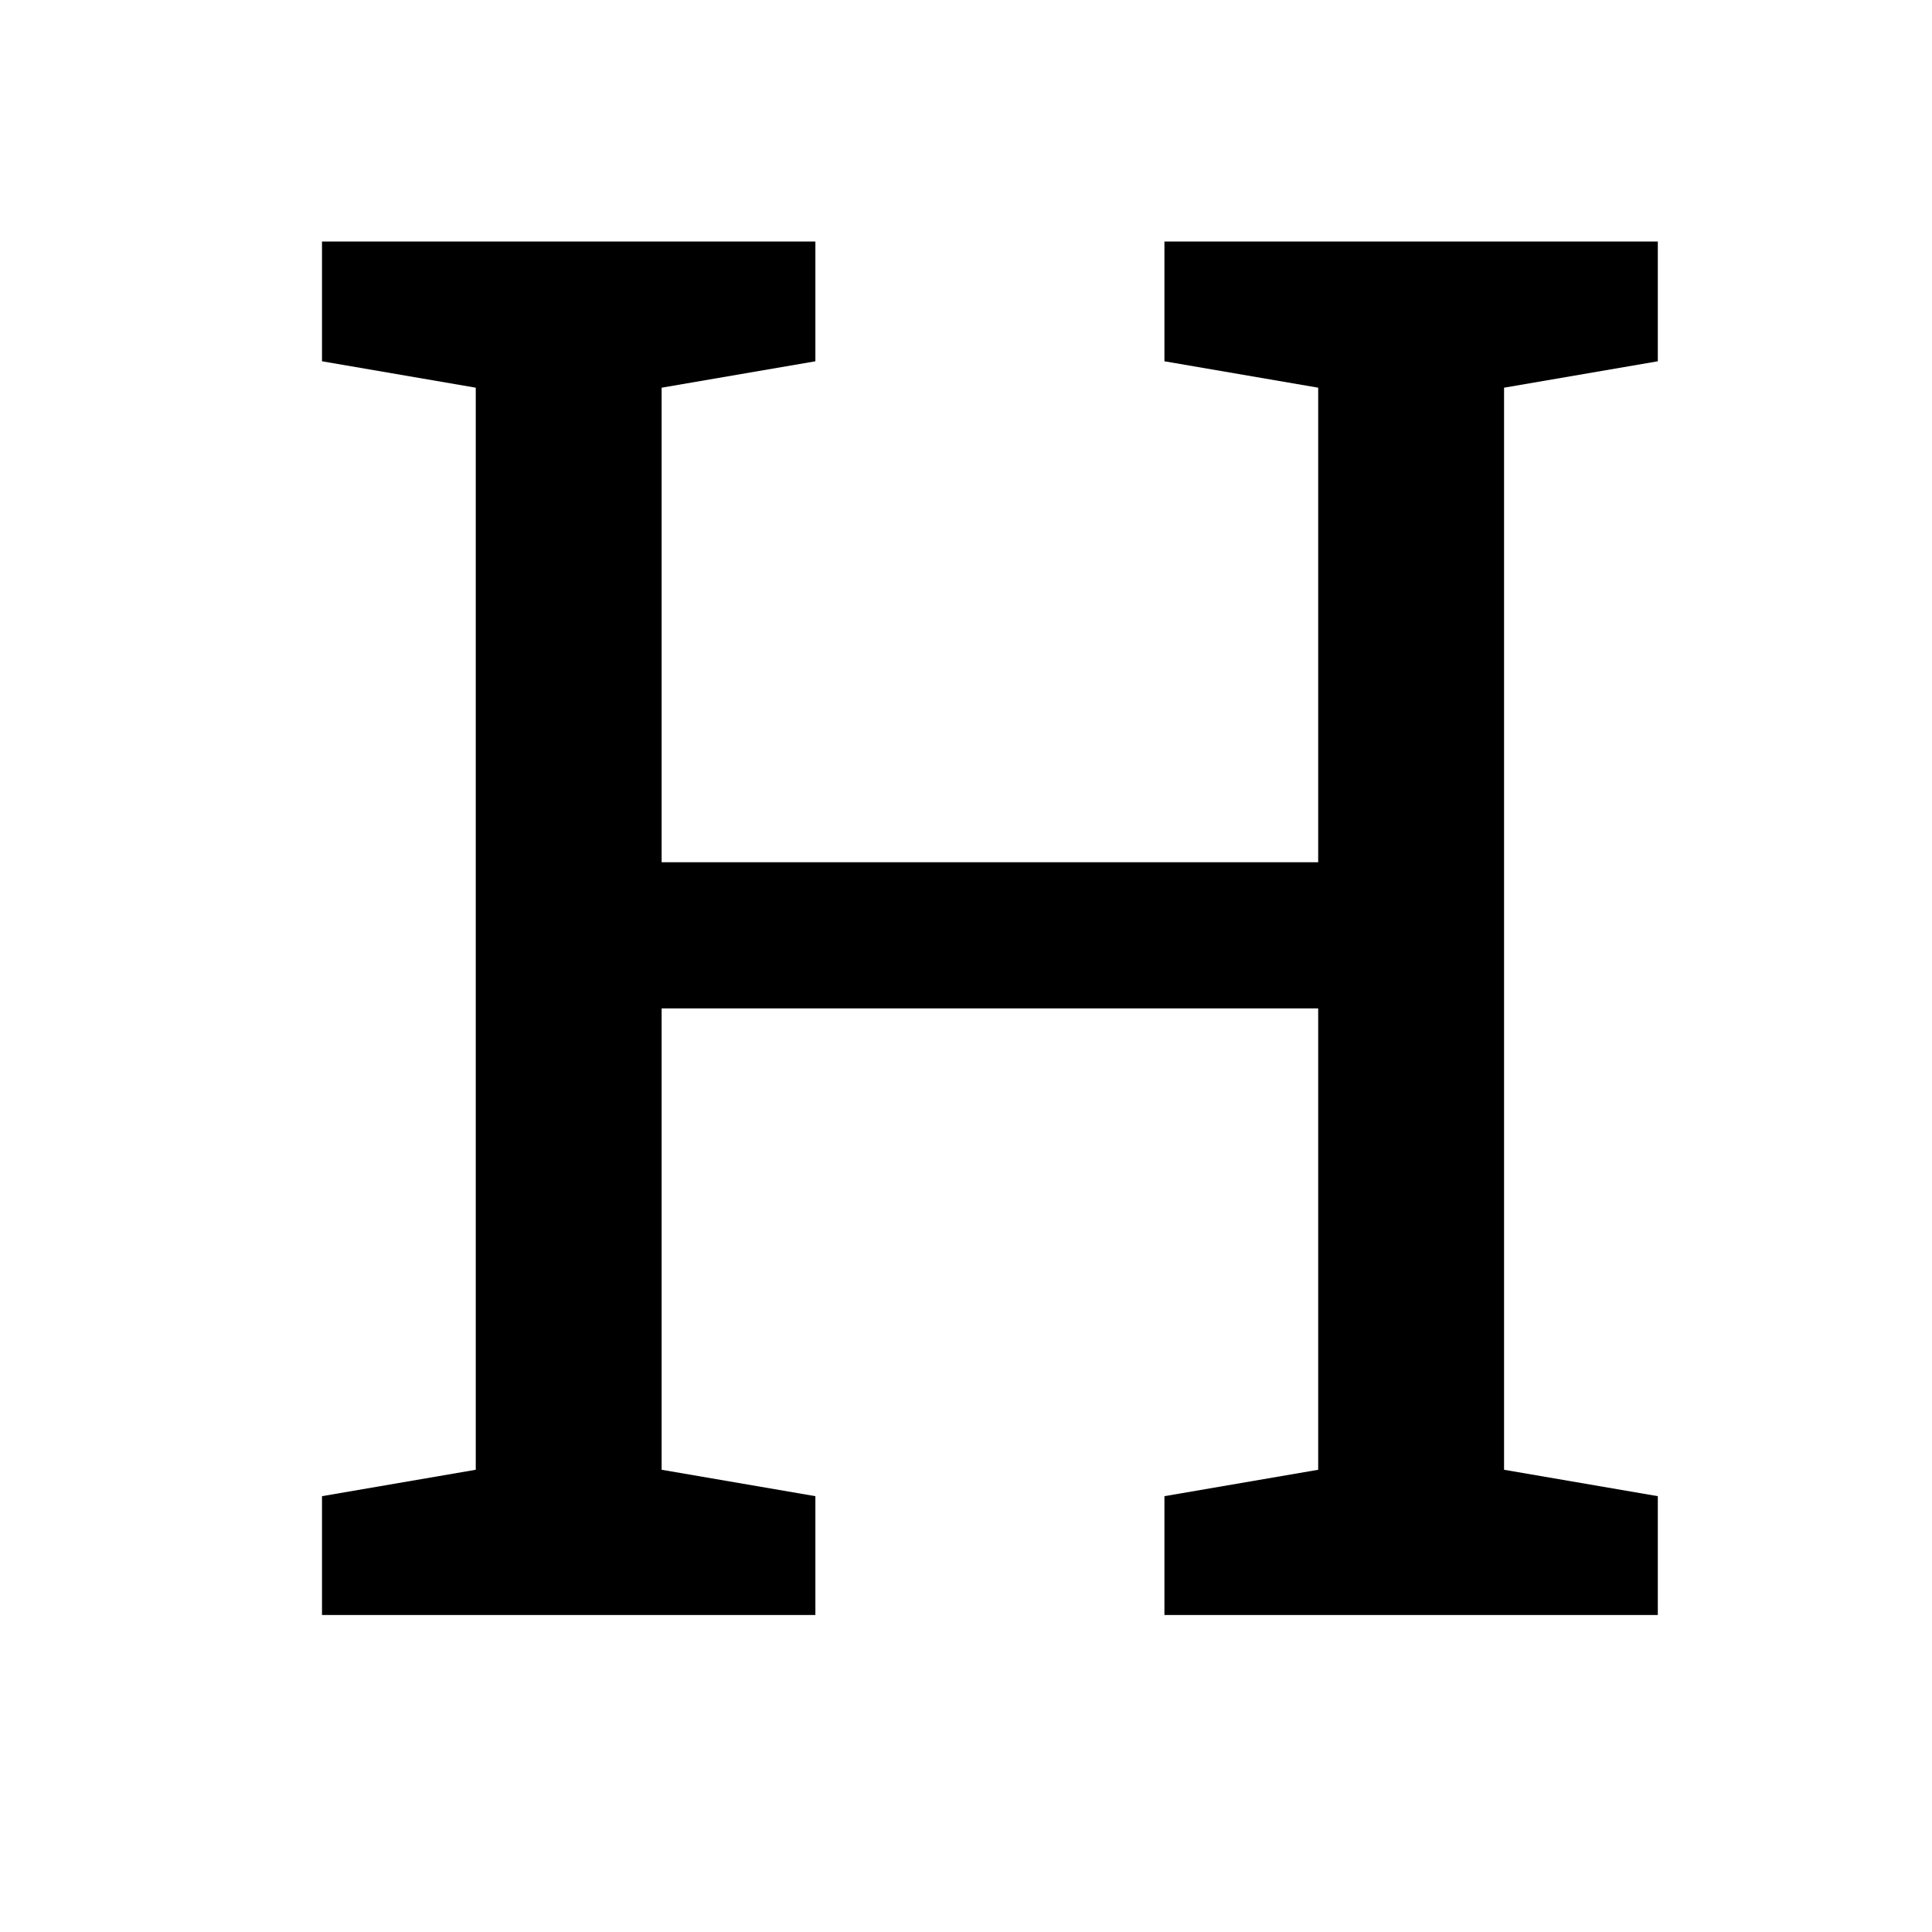 <svg width="24" height="24" viewBox="0 0 24 24" fill="none" xmlns="http://www.w3.org/2000/svg">
<path d="M4 20.062V18.586L5.91 18.258V4.816L4 4.488V3H10.129V4.488L8.219 4.816V10.711H16.375V4.816L14.465 4.488V3H20.594V4.488L18.684 4.816V18.258L20.594 18.586V20.062H14.465V18.586L16.375 18.258V12.527H8.219V18.258L10.129 18.586V20.062H4Z" fill="black"/>
</svg>
